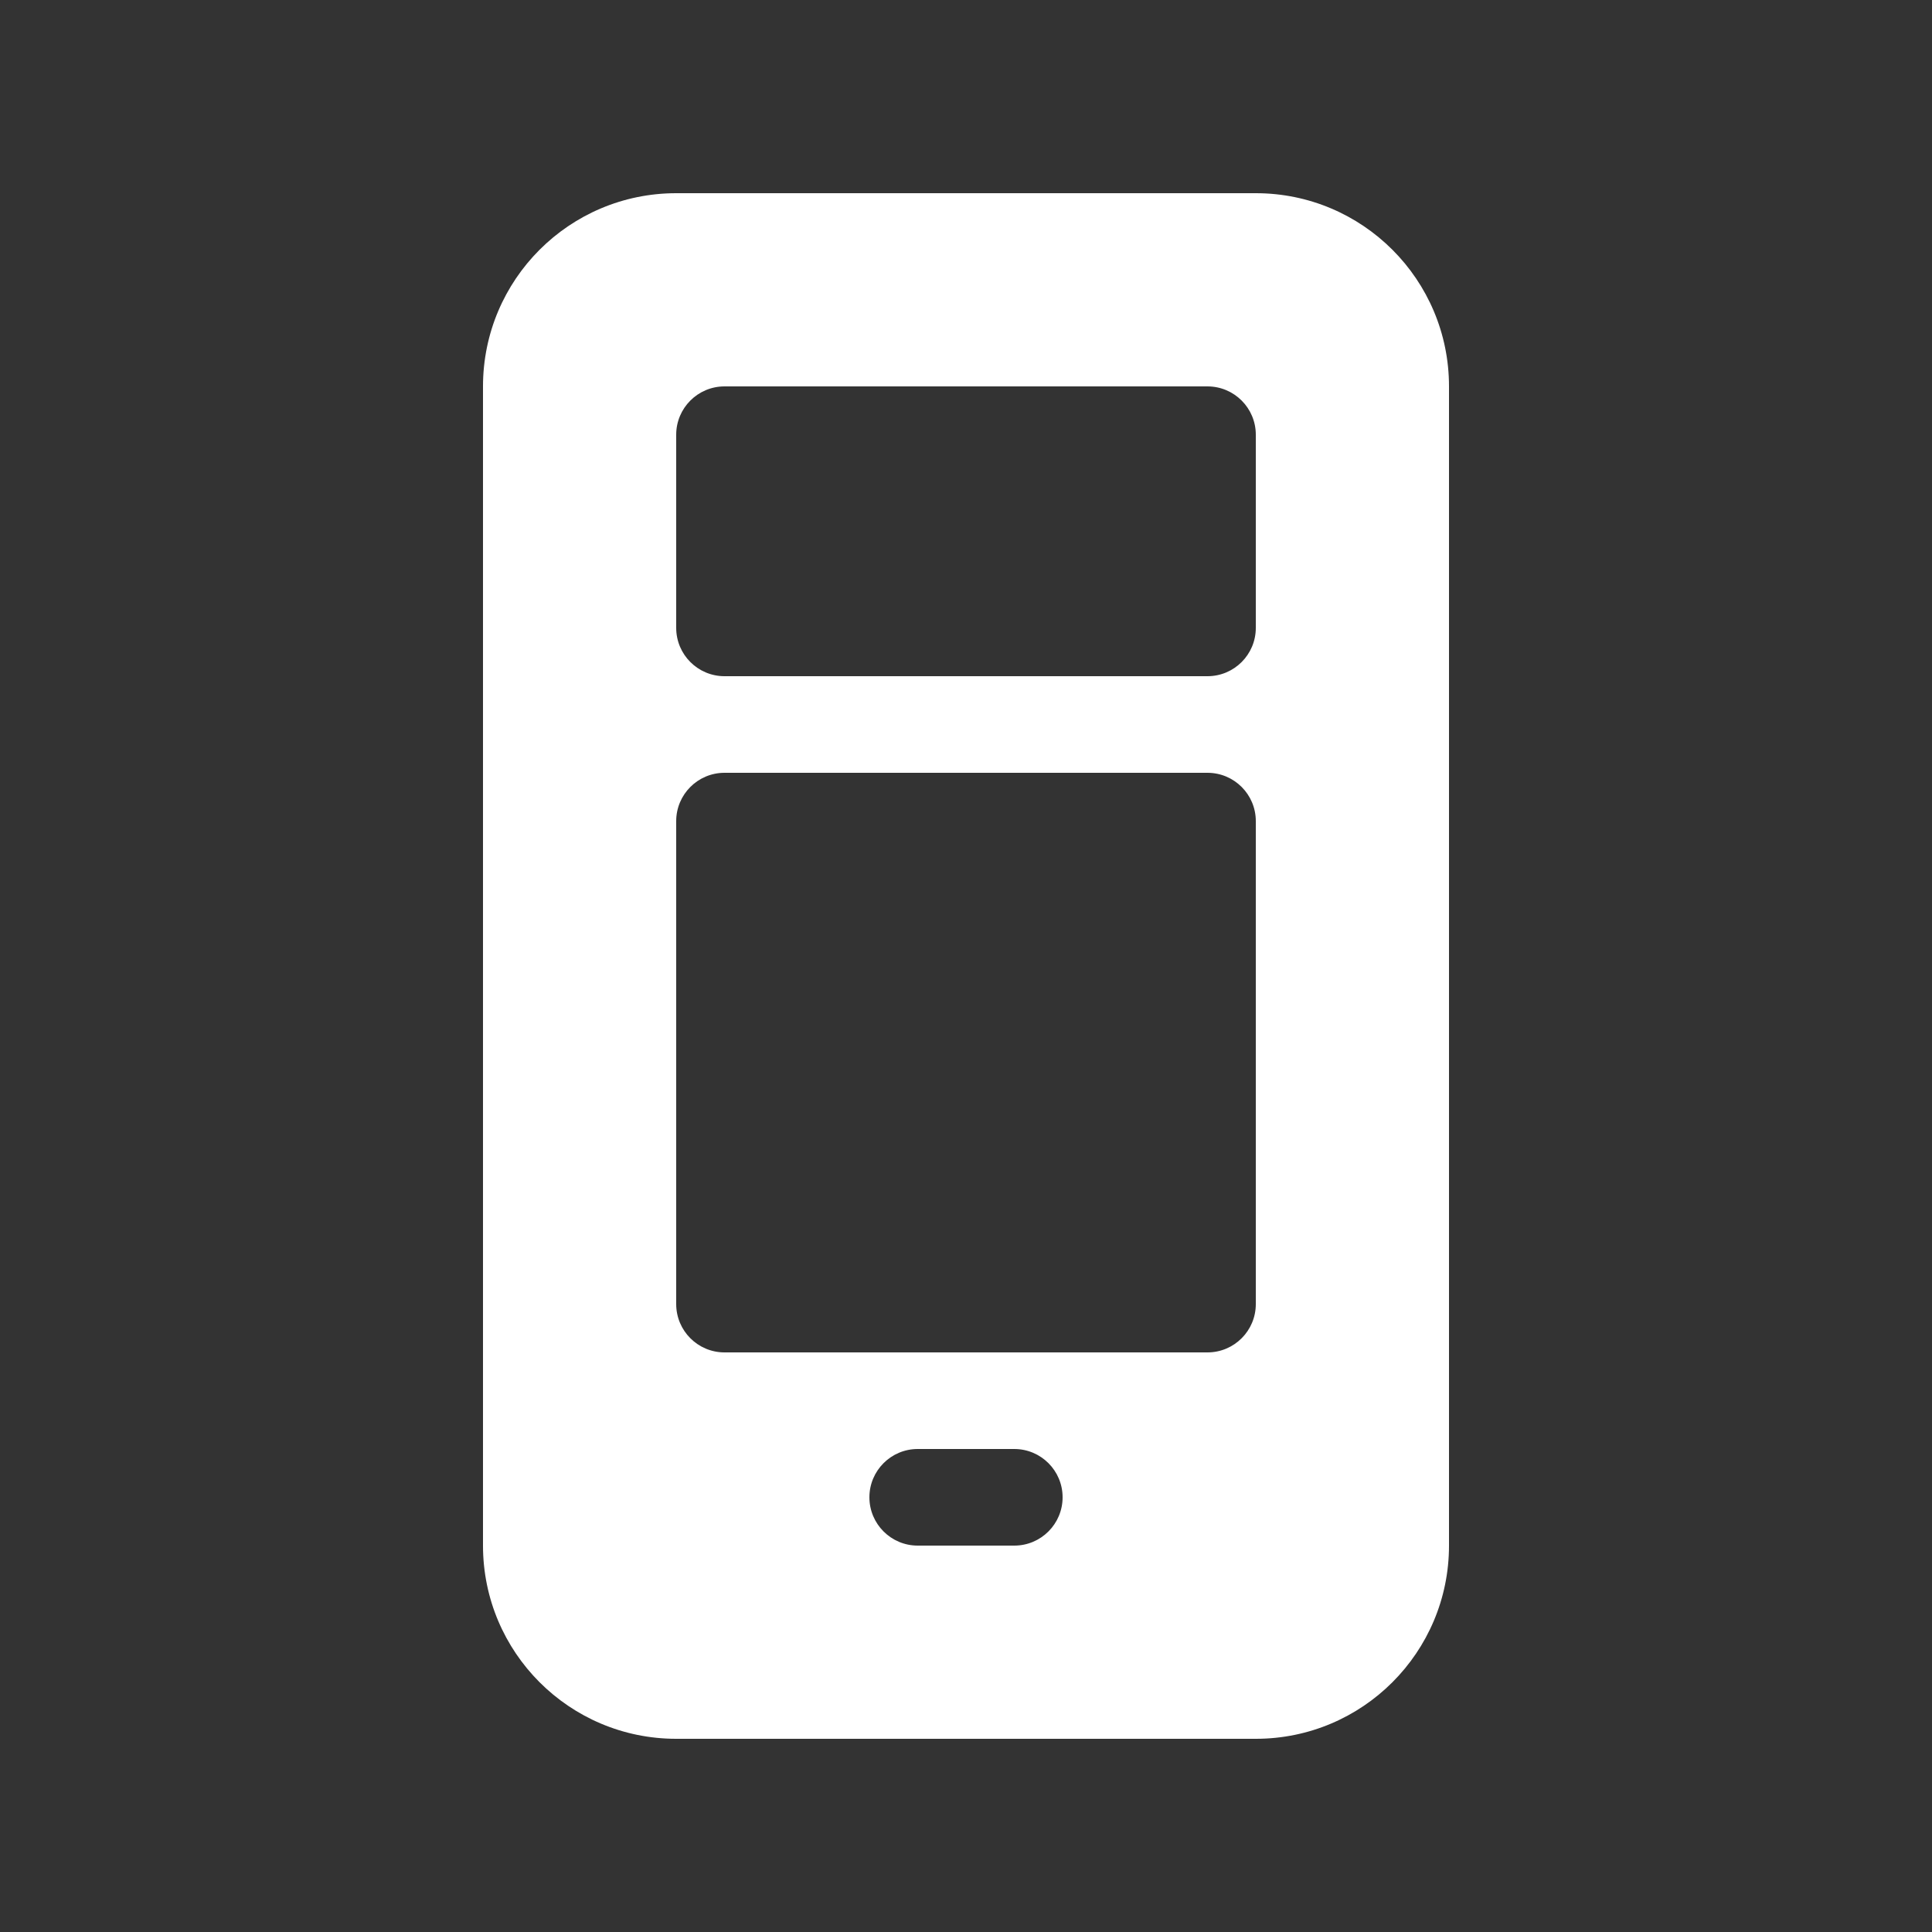 <svg width="20" height="20" viewBox="0 0 20 20" fill="none" xmlns="http://www.w3.org/2000/svg">
<rect x="0" y="0" width="20" height="20" fill="#333333" stroke="none"/>
<path d="M5 4C5 2.895 5.895 2 7 2H13C14.105 2 15 2.895 15 4V16C15 17.105 14.105 18 13 18H7C5.895 18 5 17.105 5 16V4ZM7.5 4C7.224 4 7 4.224 7 4.5V6.5C7 6.776 7.224 7 7.5 7H12.5C12.776 7 13 6.776 13 6.5V4.5C13 4.224 12.776 4 12.5 4H7.5ZM7.5 8C7.224 8 7 8.224 7 8.5V13.5C7 13.776 7.224 14 7.5 14H12.5C12.776 14 13 13.776 13 13.5V8.5C13 8.224 12.776 8 12.5 8H7.5ZM9 15.5C9 15.776 9.224 16 9.5 16H10.5C10.776 16 11 15.776 11 15.5C11 15.224 10.776 15 10.5 15H9.5C9.224 15 9 15.224 9 15.5Z" fill="#ffffff"/>
</svg>
